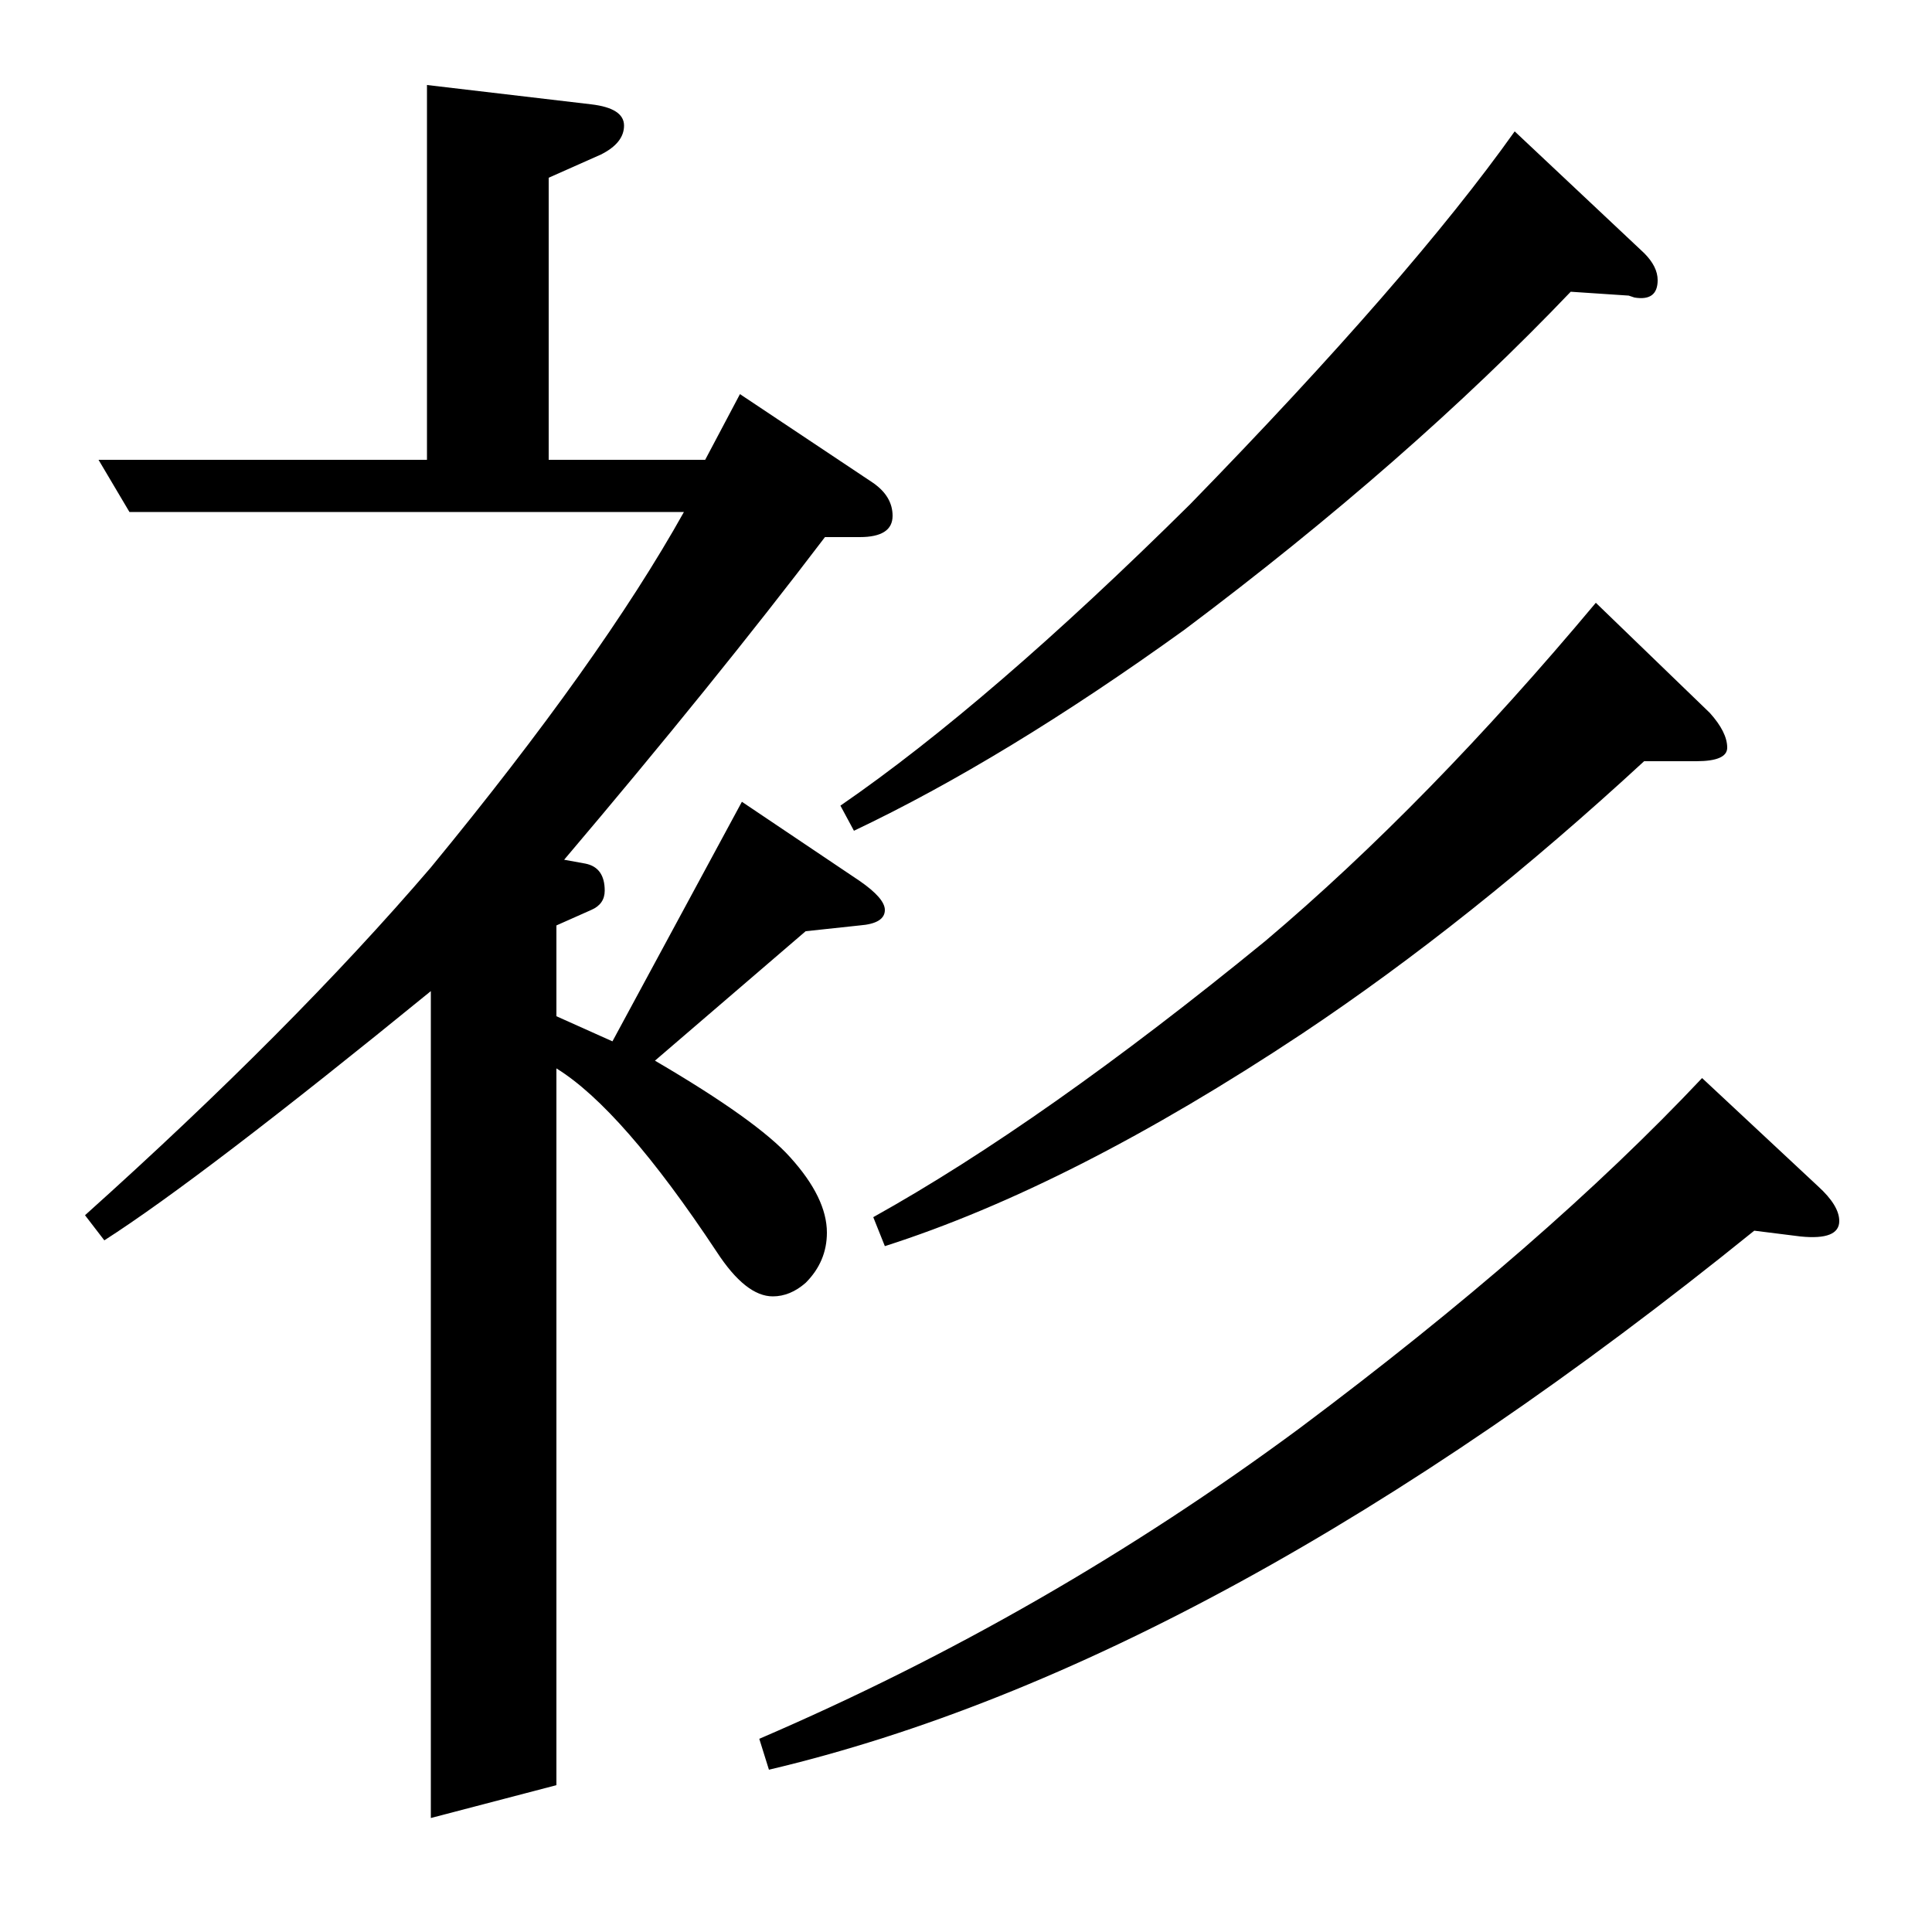 <?xml version="1.0" standalone="no"?>
<!DOCTYPE svg PUBLIC "-//W3C//DTD SVG 1.1//EN" "http://www.w3.org/Graphics/SVG/1.1/DTD/svg11.dtd" >
<svg xmlns="http://www.w3.org/2000/svg" xmlns:xlink="http://www.w3.org/1999/xlink" version="1.1" viewBox="0 -120 1000 1000">
  <g transform="matrix(1 0 0 -1 0 880)">
   <path fill="currentColor"
d="M44 371q107 96 179 180q88 107 131 184h-287l-16 27h170v194l85 -10q17 -2 17 -11t-12 -15l-27 -12v-146h81l18 34l69 -46q10 -7 10 -17q0 -11 -17 -11h-18q-57 -75 -135 -167l11 -2q10 -2 10 -14q0 -7 -7 -10l-18 -8v-47l29 -13l67 124l61 -41q13 -9 13 -15q0 -7 -13 -8
l-28 -3l-78 -67q53 -31 70 -50q19 -21 19 -39q0 -15 -11 -26q-8 -7 -17 -7q-14 0 -29 23q-49 74 -83 95v-371l-65 -17v428q-119 -97 -169 -129zM393 100q149 64 280 161q127 95 208 181l60 -56q11 -10 11 -18q0 -10 -20 -8l-24 3q-277 -224 -510 -279zM435 583
q77 53 181 156q114 117 168 193l67 -63q7 -7 7 -14q0 -11 -12 -9l-3 1l-30 2q-84 -88 -200 -175q-93 -67 -171 -104zM452 370q88 49 203 143q84 71 171 175l59 -57q9 -10 9 -18q0 -7 -16 -7h-27q-90 -83 -177 -141q-119 -79 -216 -110z" />
  </g>

</svg>
